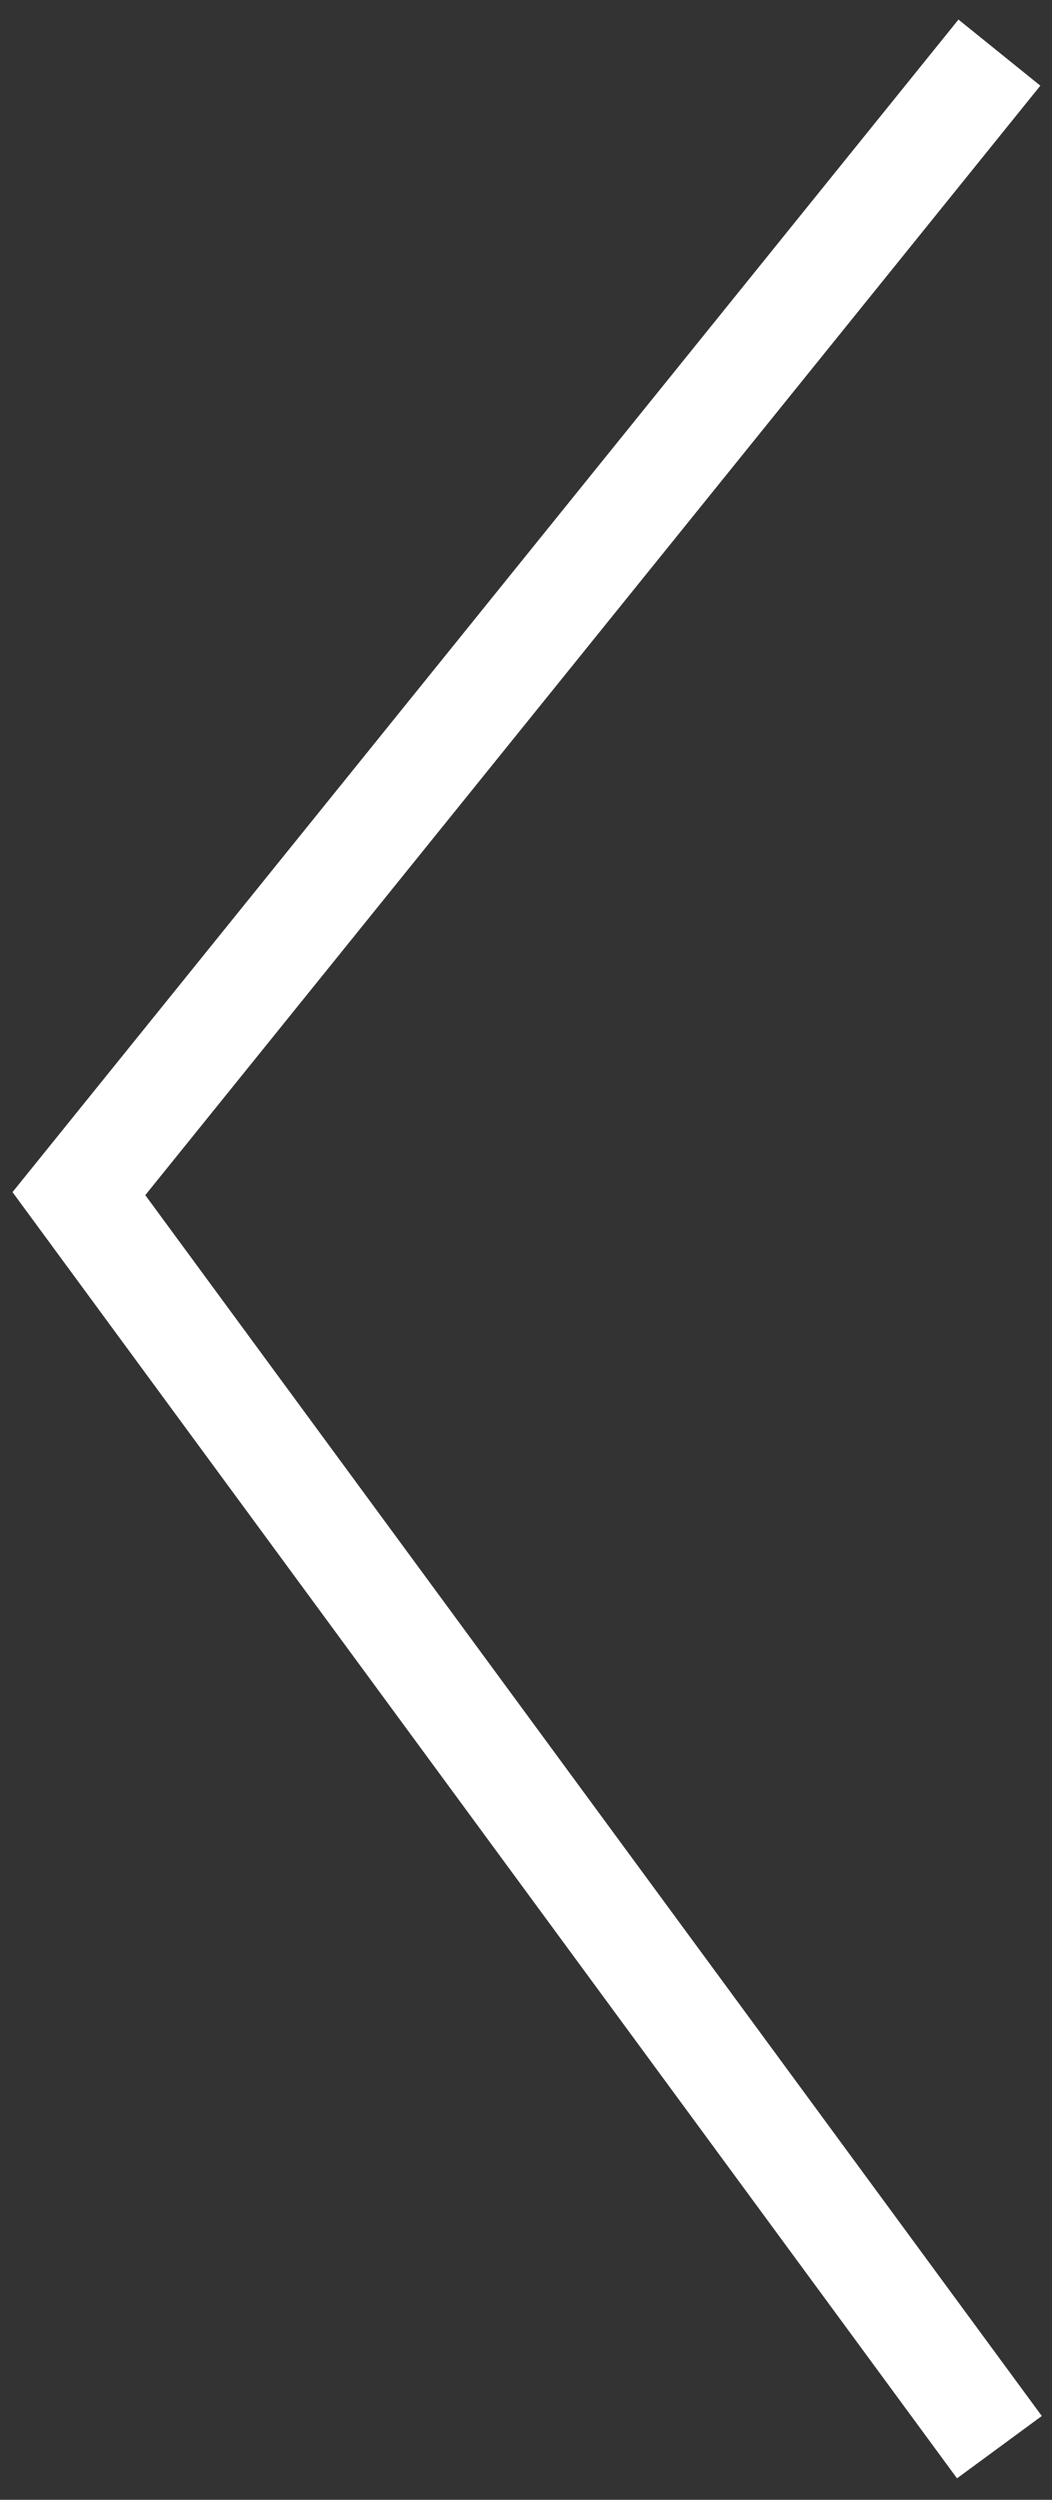 <svg width="40" height="95" viewBox="0 0 40 95" fill="none" xmlns="http://www.w3.org/2000/svg">
<rect x="0" y="0" width="40" height="95" fill="#333333" stroke="none"/>
<path d="M38 93L3 45.362L38 2" stroke="white" stroke-width="4"/>
</svg>
